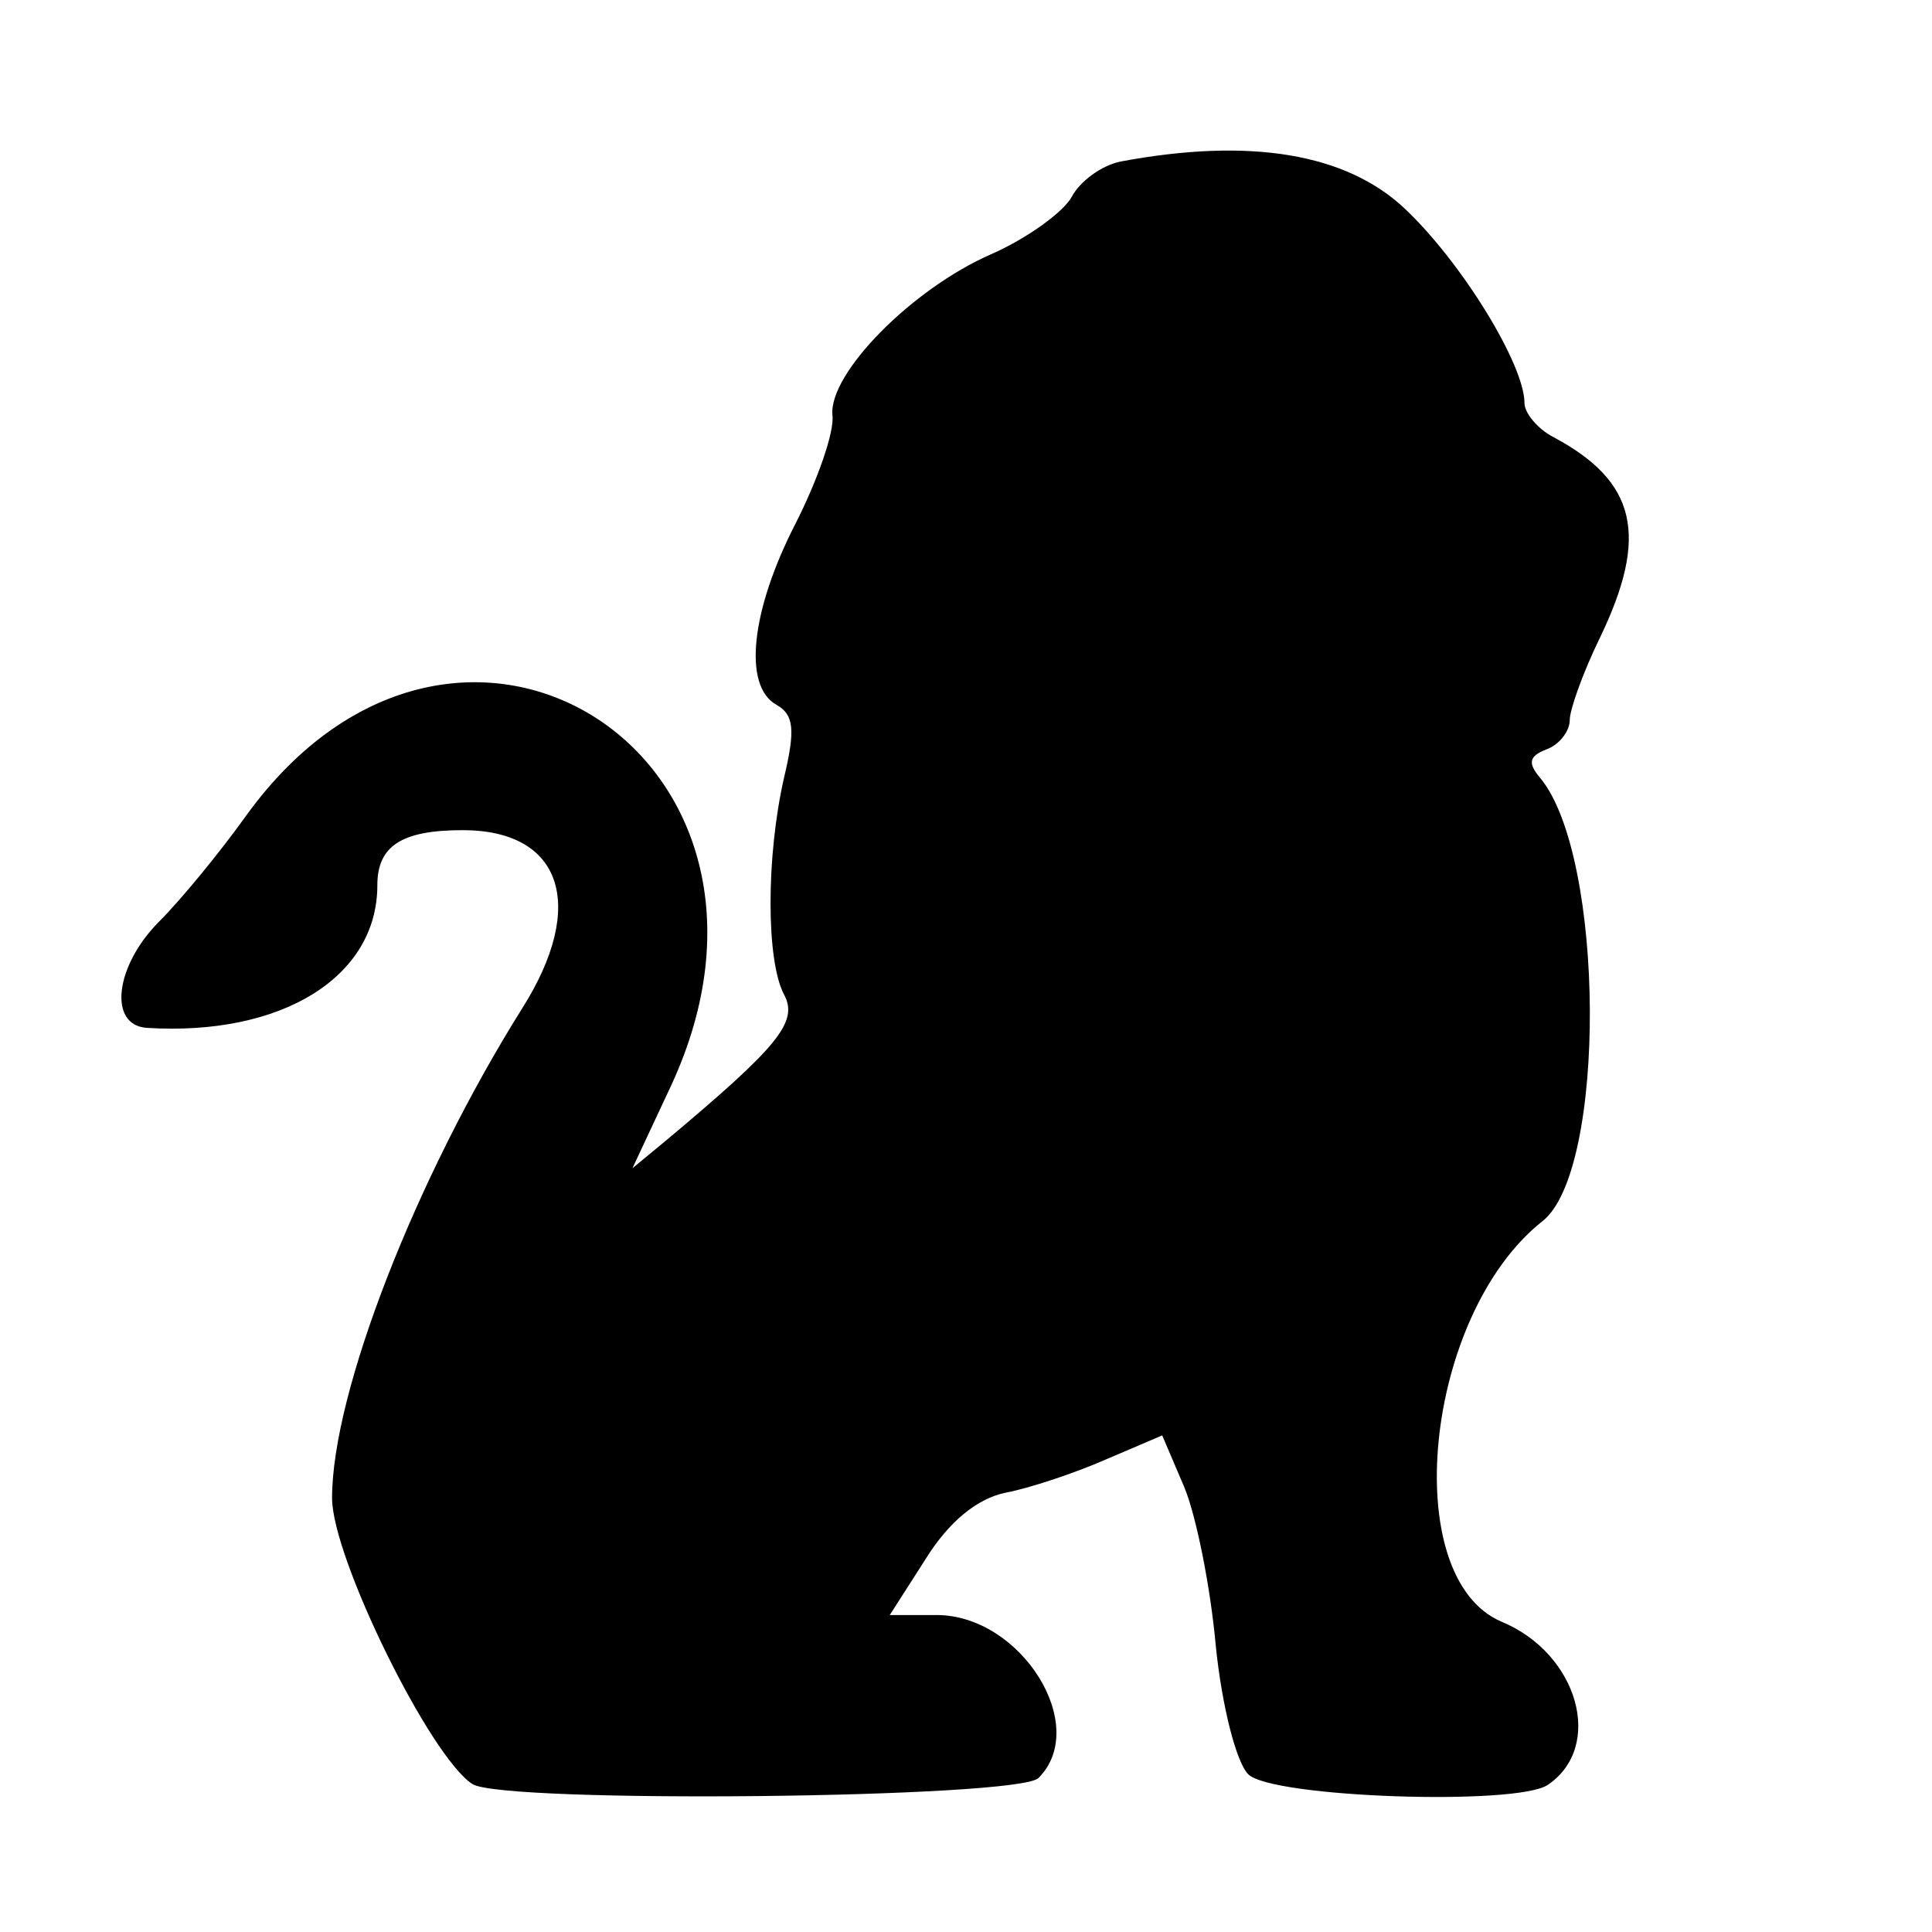 <svg xmlns="http://www.w3.org/2000/svg" version="1.0" viewBox="0 0 128 128">
  <path d="M74.25 10.7c-1.25.25-2.7 1.3-3.25 2.35-.55 1-2.95 2.75-5.35 3.8-5.25 2.3-10.75 7.9-10.5 10.65.15 1.1-1 4.35-2.45 7.2-2.95 5.75-3.5 10.75-1.25 12 1.15.65 1.25 1.65.5 4.8-1.2 5.25-1.2 12.15 0 14.4.95 1.8-.35 3.4-7.75 9.6l-2.3 1.9 2.55-5.45C54.6 50.1 30.3 34.65 16.3 54.05c-1.75 2.45-4.35 5.6-5.75 7-2.95 2.95-3.4 6.9-.8 7.05 8.9.55 15.25-3.35 15.25-9.45 0-2.6 1.6-3.65 5.65-3.65 6.6 0 8.25 5 3.95 11.8C27.55 78.05 22 92.25 22 99.25c0 3.95 6.5 17.15 9.3 18.95 2.05 1.3 36.15.95 37.5-.4 3.45-3.45-1.15-10.8-6.75-10.8h-3.1l2.4-3.75c1.5-2.4 3.35-3.95 5.25-4.35 1.6-.3 4.6-1.3 6.65-2.2L77 95.1l1.45 3.4c.8 1.9 1.75 6.65 2.1 10.55.4 3.95 1.35 7.7 2.15 8.5 1.55 1.55 17.8 2.1 19.85.7 3.75-2.55 2-8.7-3.05-10.8-6.9-2.9-5.15-20.35 2.7-26.55 4.25-3.35 4.15-24.15-.15-29.35-.85-1-.75-1.45.4-1.9.85-.3 1.55-1.2 1.55-1.95 0-.7.9-3.2 2-5.45 3.25-6.75 2.45-10.35-3.1-13.3-1.05-.55-1.9-1.6-1.9-2.25 0-2.55-4.15-9.3-7.9-12.85-3.9-3.7-10.3-4.75-18.85-3.15zm7.7 3.3c2.5.7 3.65.65 4.2-.2.7-1.15 8.85 6 8.85 7.75 0 2.25 4.4 9.45 6.05 9.95 4.75 1.55 2.15 14.85-3.2 16.25-2.4.65-2.35.9.75 5.4 3.65 5.3 4.5 25.45 1.05 24.35-2-.7-7 11.1-7.45 17.55-.7 9.75.4 14.7 3.35 14.7 3.05 0 5.45 1.9 5.45 4.35 0 1.7-.85 1.9-7.85 1.9H85.3l-1.1-7.25c-1.3-8.6-1.5-9.35-3.2-13.25-2.2-5.05-2.45-14.7-.55-18.45 1.75-3.35 1.55-4.8-.5-3.55-2.1 1.3-3.95 7.35-3.95 12.85v5.4l-4.95 2.15c-6.4 2.75-6.4 2.75-5.7-1.65 1.7-10.85-15.6-14.05-23-4.3-1.85 2.45-.35 3.4 2 1.25 12.1-11.05 23.45-2.4 15 11.4-1.6 2.6-4.35 5.45-6.1 6.35-5.7 2.75-4.15 4.25 3.6 3.5 6.45-.65 7-.55 8.5 1.65 2.7 3.8 2.35 3.9-15.1 3.9-17.85 0-18.95-.3-19.85-5.75-.1-.65-1.2-2.45-2.35-3.95-4.15-5.2-2.1-16.7 5.5-30.8 2.1-3.85 4.6-8.6 5.65-10.5 2.15-4 1.7-7.4-1.45-10.75C33.75 50 22 52.3 22 57.35c0 2.55-2.9 7.2-2.95 4.7-.05-1-.55-.75-1.6.75-.85 1.2-2.5 2.2-3.6 2.2-1.9 0-1.9-.2.6-3.1 1.45-1.75 3.3-4.45 4.1-6 4.4-8.45 19.75-9.05 23.95-.95 2.95 5.75 1.65 11.8-5 23.55-6.3 10.95-7.7 18.45-1.7 8.7 1.3-2.1 4.55-5.3 7.25-7.15C48.4 76.4 60 65.25 60 63.75c0-.5-1.35-.6-3-.25-3.65.8-3.9-1.55-1.5-13 .85-3.85 1.5-7.15 1.5-7.3 0-.2-.9-.05-2 .3-2.75.85-2.65-1.75.25-6.4 1.25-1.95 2.25-3.9 2.25-4.25 0-.35 1.25-1.8 2.75-3.2 3.25-3 3.5-4 .75-3.15-6.1 1.95-.4-3.45 7.6-7.15 3.35-1.6 5.9-3.35 5.7-4-.35-1 .45-1.5 3.7-2.25.3-.05 2.05.35 3.95.9z"/>
  <path fill="currentColor" d="M78.124 12.96c-1.202.153-2.416.495-3.486 1.073-.565.277-.625.912-.577 1.457-.442.863-1.42 1.296-2.173 1.854-3.201 1.923-6.739 3.29-9.795 5.477-1.367.961-2.835 1.944-3.738 3.381-.28.454.153.954.647.856 1.223.054 2.34-.649 3.534-.634.363.159-.157.593-.253.808-1.519 1.864-3.501 3.328-4.868 5.315-.773 2.252-2.28 4.173-3.355 6.288-.624 1.318-1.486 2.79-1.099 4.295.408.985 1.673.664 2.473.454.407-.068.956-.33 1.304-.236-.914 5.664-2.605 11.218-2.972 16.968-.001 1.102-.01 2.538 1.004 3.234 1.242.604 2.6-.103 3.88-.032.333.03.935-.066 1.128.282-.624 1.361-1.798 2.388-2.758 3.5-4.648 4.831-9.62 9.378-15.036 13.325-2.916 2.198-5.454 4.902-7.356 8.026-.745.99-1.357 2.183-2.416 2.87-.1-1.357.562-2.679 1.016-3.942 2.915-7.272 7.756-13.65 10.05-21.19.81-2.546 1.075-5.295.648-7.937-.558-2.664-1.866-5.272-4.134-6.874-2.897-2.146-6.644-2.757-10.171-2.463-4.179.377-8.48 2.297-10.772 5.95-1.799 3.144-3.986 6.051-6.27 8.862-.379.404-.271 1.254.395 1.227 1.714.254 3.346-.748 4.424-2.005.459-.441.733-1.172 1.34-1.416.2.349.092 1.273.767 1.187.953-.472 1.394-1.576 1.845-2.482.625-1.286.777-2.738 1.036-4.097.626-1.692 2.362-2.636 3.948-3.253 2.746-.963 5.768-1.166 8.58-.323 2.292.774 3.985 2.759 4.895 4.931.987 2.42.405 5.143-.87 7.332-3.089 6.027-6.615 11.843-9.262 18.087-2.131 5.21-3.975 10.722-3.898 16.417.035 2.458.674 4.947 2.167 6.935 1.014 1.426 2.139 2.87 2.433 4.646.27 1.518.914 3.19 2.456 3.812 2.27.98 4.809.962 7.233 1.143 6.213.178 12.43.038 18.645.005 2.432-.113 4.974.189 7.307-.652.87-.312.885-1.462.36-2.091-.845-1.205-1.565-2.817-3.116-3.22-2.332-.433-4.712.068-7.052.198-1.786.057-3.615.288-5.379-.125-.477-.042-1.055-.525-.6-.987 1.295-1.52 3.406-1.925 4.83-3.322 3.51-3.104 6.237-7.27 7.148-11.906.53-2.661.216-5.712-1.722-7.76-2.068-2.252-5.478-2.617-8.297-1.824-3.176.824-5.845 2.844-8.306 4.93-.59.37-1.307 1.152-2.05.756-.309-.35.076-.916.199-1.284.894-1.446 2.25-2.615 3.565-3.699 4.376-3.042 10.459-3.735 15.258-1.257 2.403 1.233 4.364 3.736 4.352 6.515.172 1.687-.506 3.378-.23 5.067.24.778 1.269.52 1.848.37 3.114-1.136 6.138-2.518 9.181-3.834.283-.632.059-1.451.149-2.154.07-3.404-.053-6.86.885-10.172.58-2.03 1.197-4.271 2.796-5.757.398-.309 1.12-.892 1.557-.41.19.799-.325 1.587-.56 2.33-1.516 2.806-1.86 6.053-1.815 9.194.008 3.936.568 7.922 2.208 11.53 1.846 4.168 2.162 8.781 2.931 13.235.327 2.079.622 4.167.948 6.242.582.304 1.346.091 1.993.176 4.061 0 8.13.051 12.184-.19.867-.099 1.898-.592 1.86-1.608.19-2.227-1.732-4.095-3.796-4.542-1.144-.383-2.643-.014-3.474-1.082-1.316-1.788-1.43-4.086-1.619-6.229-.134-3.687-.05-7.418.707-11.034 1.03-4.185 2.495-8.328 4.72-12.025.509-.68.946-1.623 1.862-1.758.643.111 1.241-.256 1.466-.863.967-2.2.931-4.682.994-7.04-.062-4.78-.537-9.62-2.03-14.183-.746-2.42-2.691-4.224-3.606-6.557-.18-.634.685-.8 1.1-.982 2.05-.477 3.504-2.177 4.43-3.972 1.507-2.98 2.187-6.477 1.534-9.778-.265-1.323-1.118-2.552-2.4-3.054-1.418-.883-2.246-2.422-3.183-3.75-1.194-1.931-2.36-4.015-2.763-6.304-.74-1.663-2.2-2.862-3.456-4.131-1.58-1.388-3.168-2.911-5.18-3.64-.6.252-1.056.994-1.833.854-2.218-.118-4.29-1.165-6.494-1.333z"/>
</svg>

